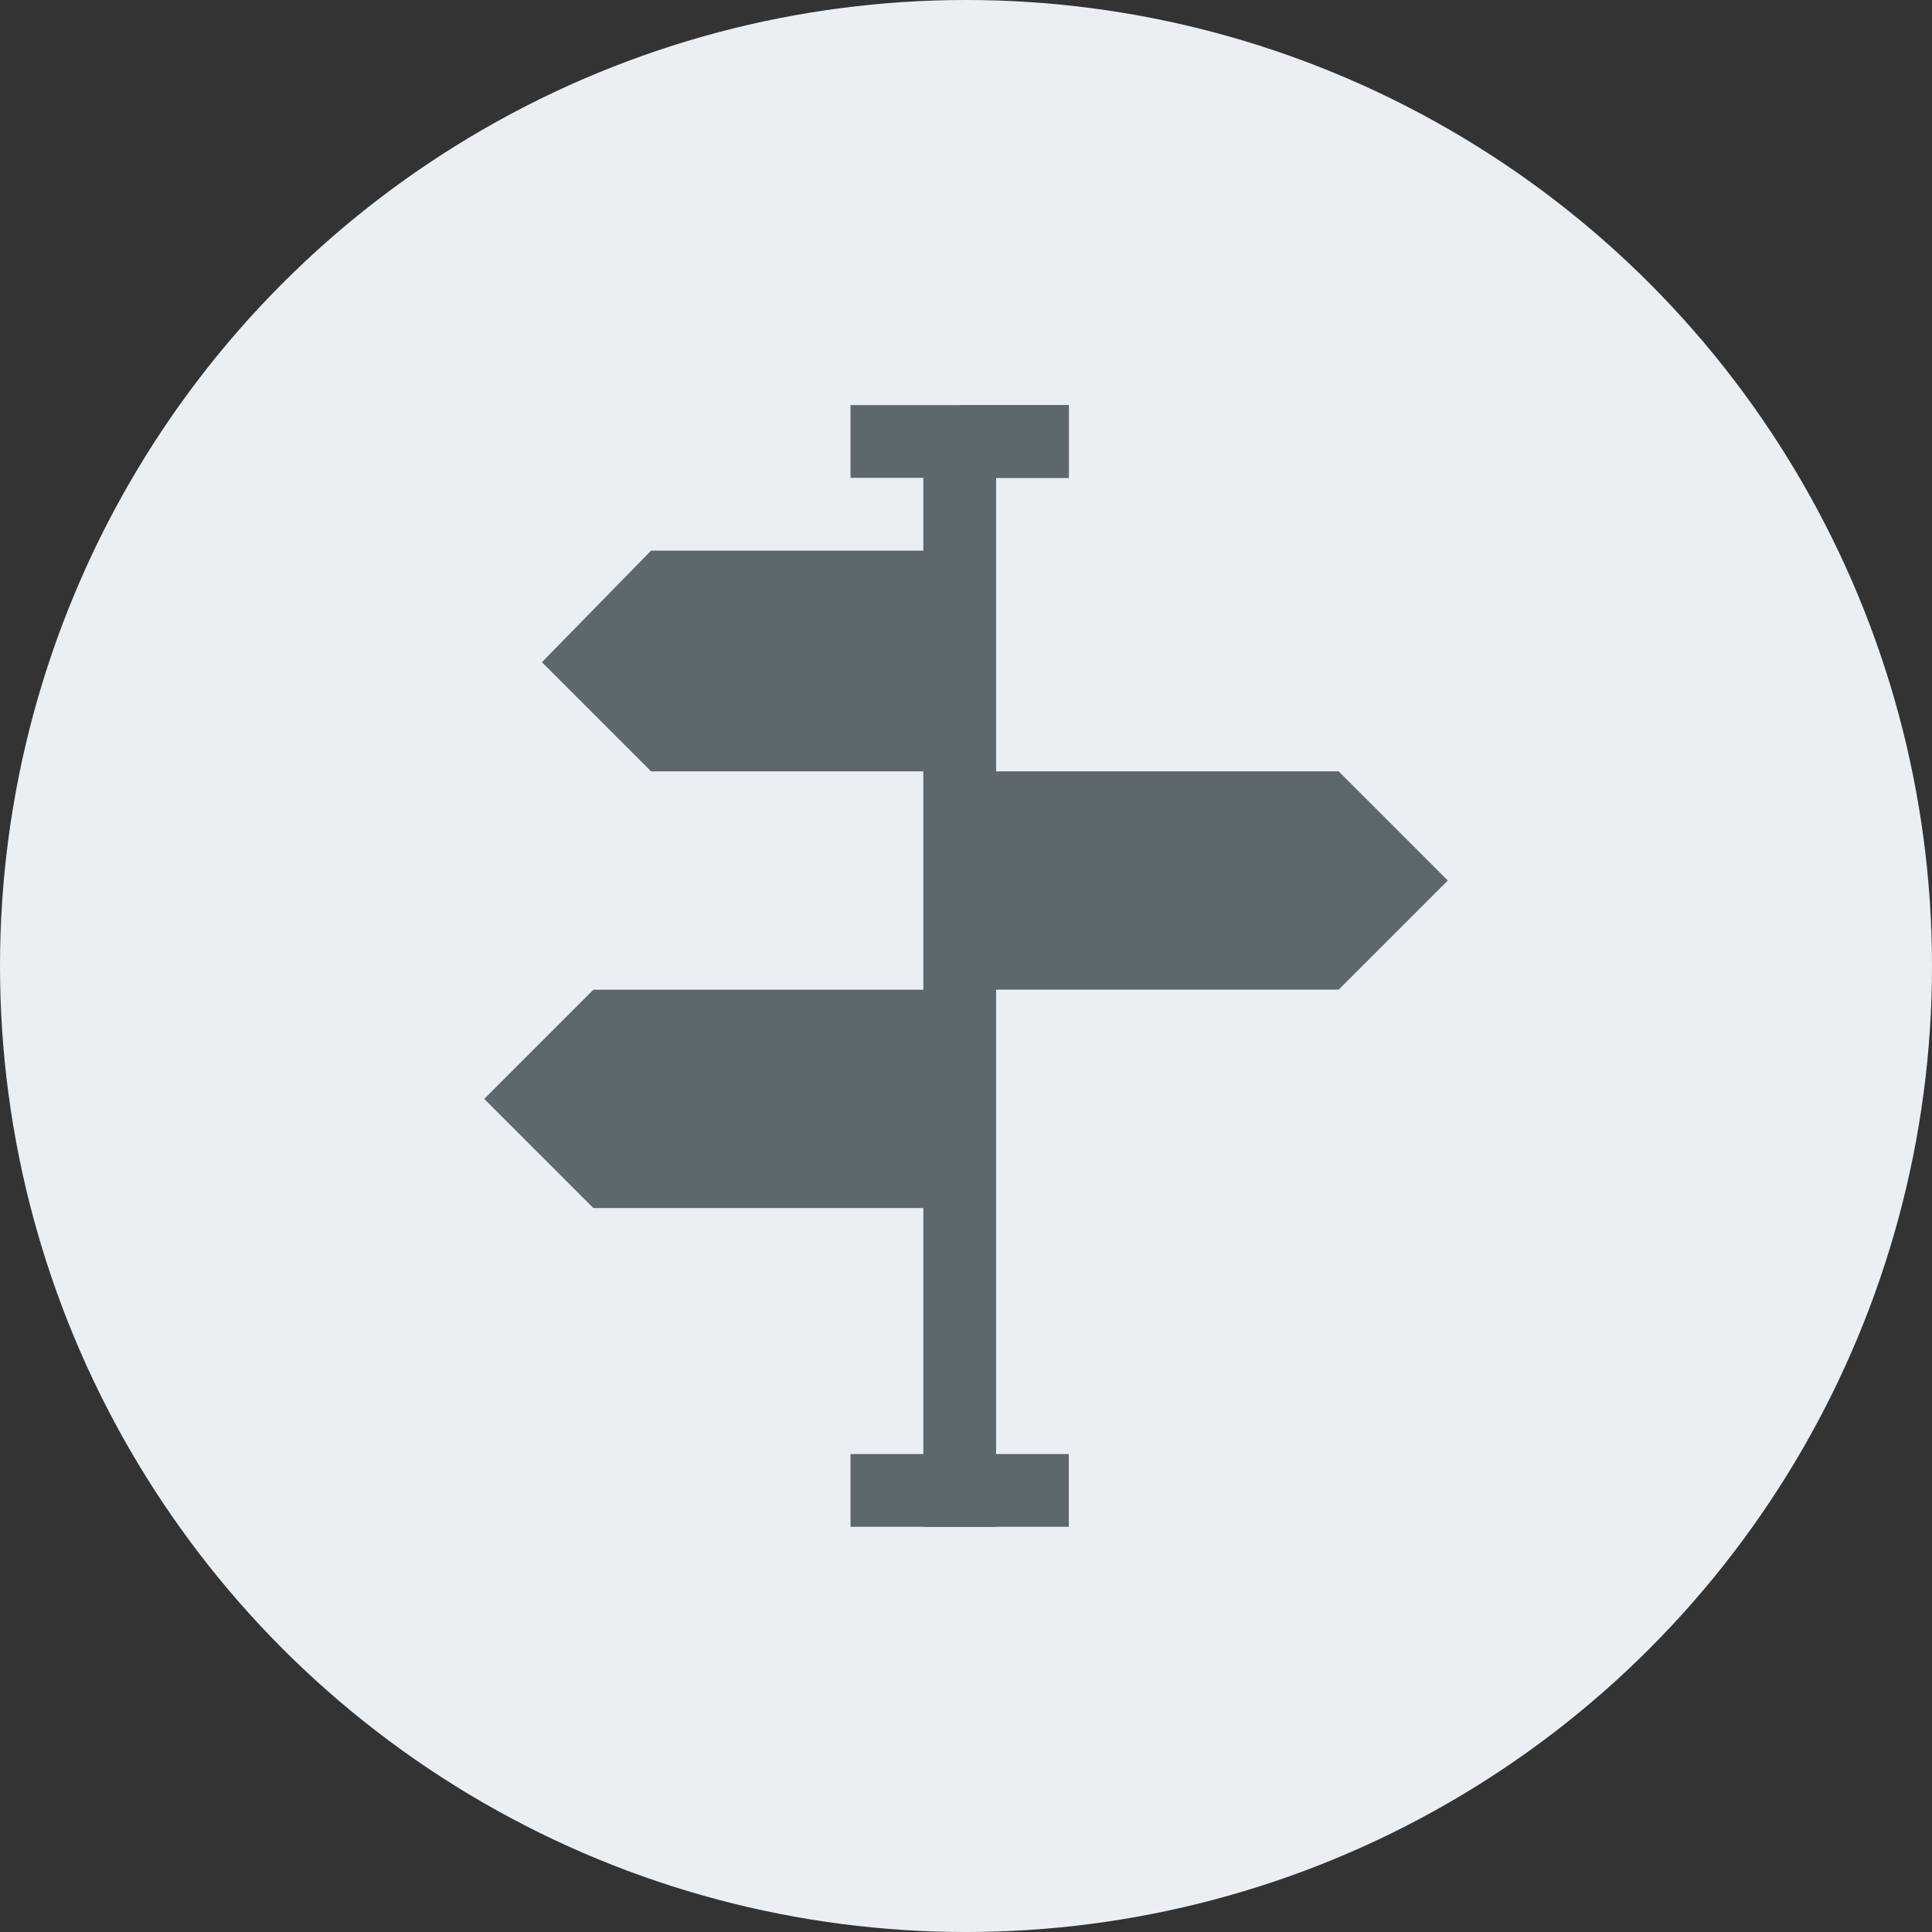 <svg xmlns="http://www.w3.org/2000/svg" xmlns:xlink="http://www.w3.org/1999/xlink" width="36" height="36" viewBox="0 0 36 36">
  <rect x="0" y="0" width="36" height="36" fill="#333333" stroke="none"/>
  <defs>
    <clipPath id="clip-path">
      <circle id="Ellipse_2428" data-name="Ellipse 2428" cx="18" cy="18" r="18" fill="#eaeff4"/>
    </clipPath>
  </defs>
  <g id="Mask_Group_119102" data-name="Mask Group 119102" clip-path="url(#clip-path)">
    <g id="Group_117564" data-name="Group 117564">
      <circle id="Ellipse_2393" data-name="Ellipse 2393" cx="18" cy="18" r="18" fill="#eaeff4"/>
      <g id="career-choice" transform="translate(9.023 7.548)">
        <path id="Path_80080" data-name="Path 80080" d="M203.061,151H196v4.068h7.061l2.034-2.034Z" transform="translate(-187.14 -144.175)" fill="#5d676e"/>
        <path id="Path_80081" data-name="Path 80081" d="M25.823,60l-2.034,2.079,2.034,2.034h5.75V60Z" transform="translate(-22.714 -57.288)" fill="#5d676e"/>
        <path id="Path_80082" data-name="Path 80082" d="M2.034,241,0,243.034l2.034,2.034H8.86V241Z" transform="translate(0 -230.106)" fill="#5d676e"/>
        <path id="Path_80083" data-name="Path 80083" d="M181,15h1.356V35.224H181Z" transform="translate(-172.818 -14.322)" fill="#5d676e"/>
        <path id="Path_80085" data-name="Path 80085" d="M151,0h4.068V1.356H151Z" transform="translate(-144.175)" fill="#5d676e"/>
        <path id="Path_80086" data-name="Path 80086" d="M151,482h4.068v1.356H151Z" transform="translate(-144.175 -462.454)" fill="#5d676e"/>
        <path id="Path_80087" data-name="Path 80087" d="M196,0h2.034V1.356H196Z" transform="translate(-187.14)" fill="#5d676e"/>
      </g>
    </g>
  </g>
</svg>
